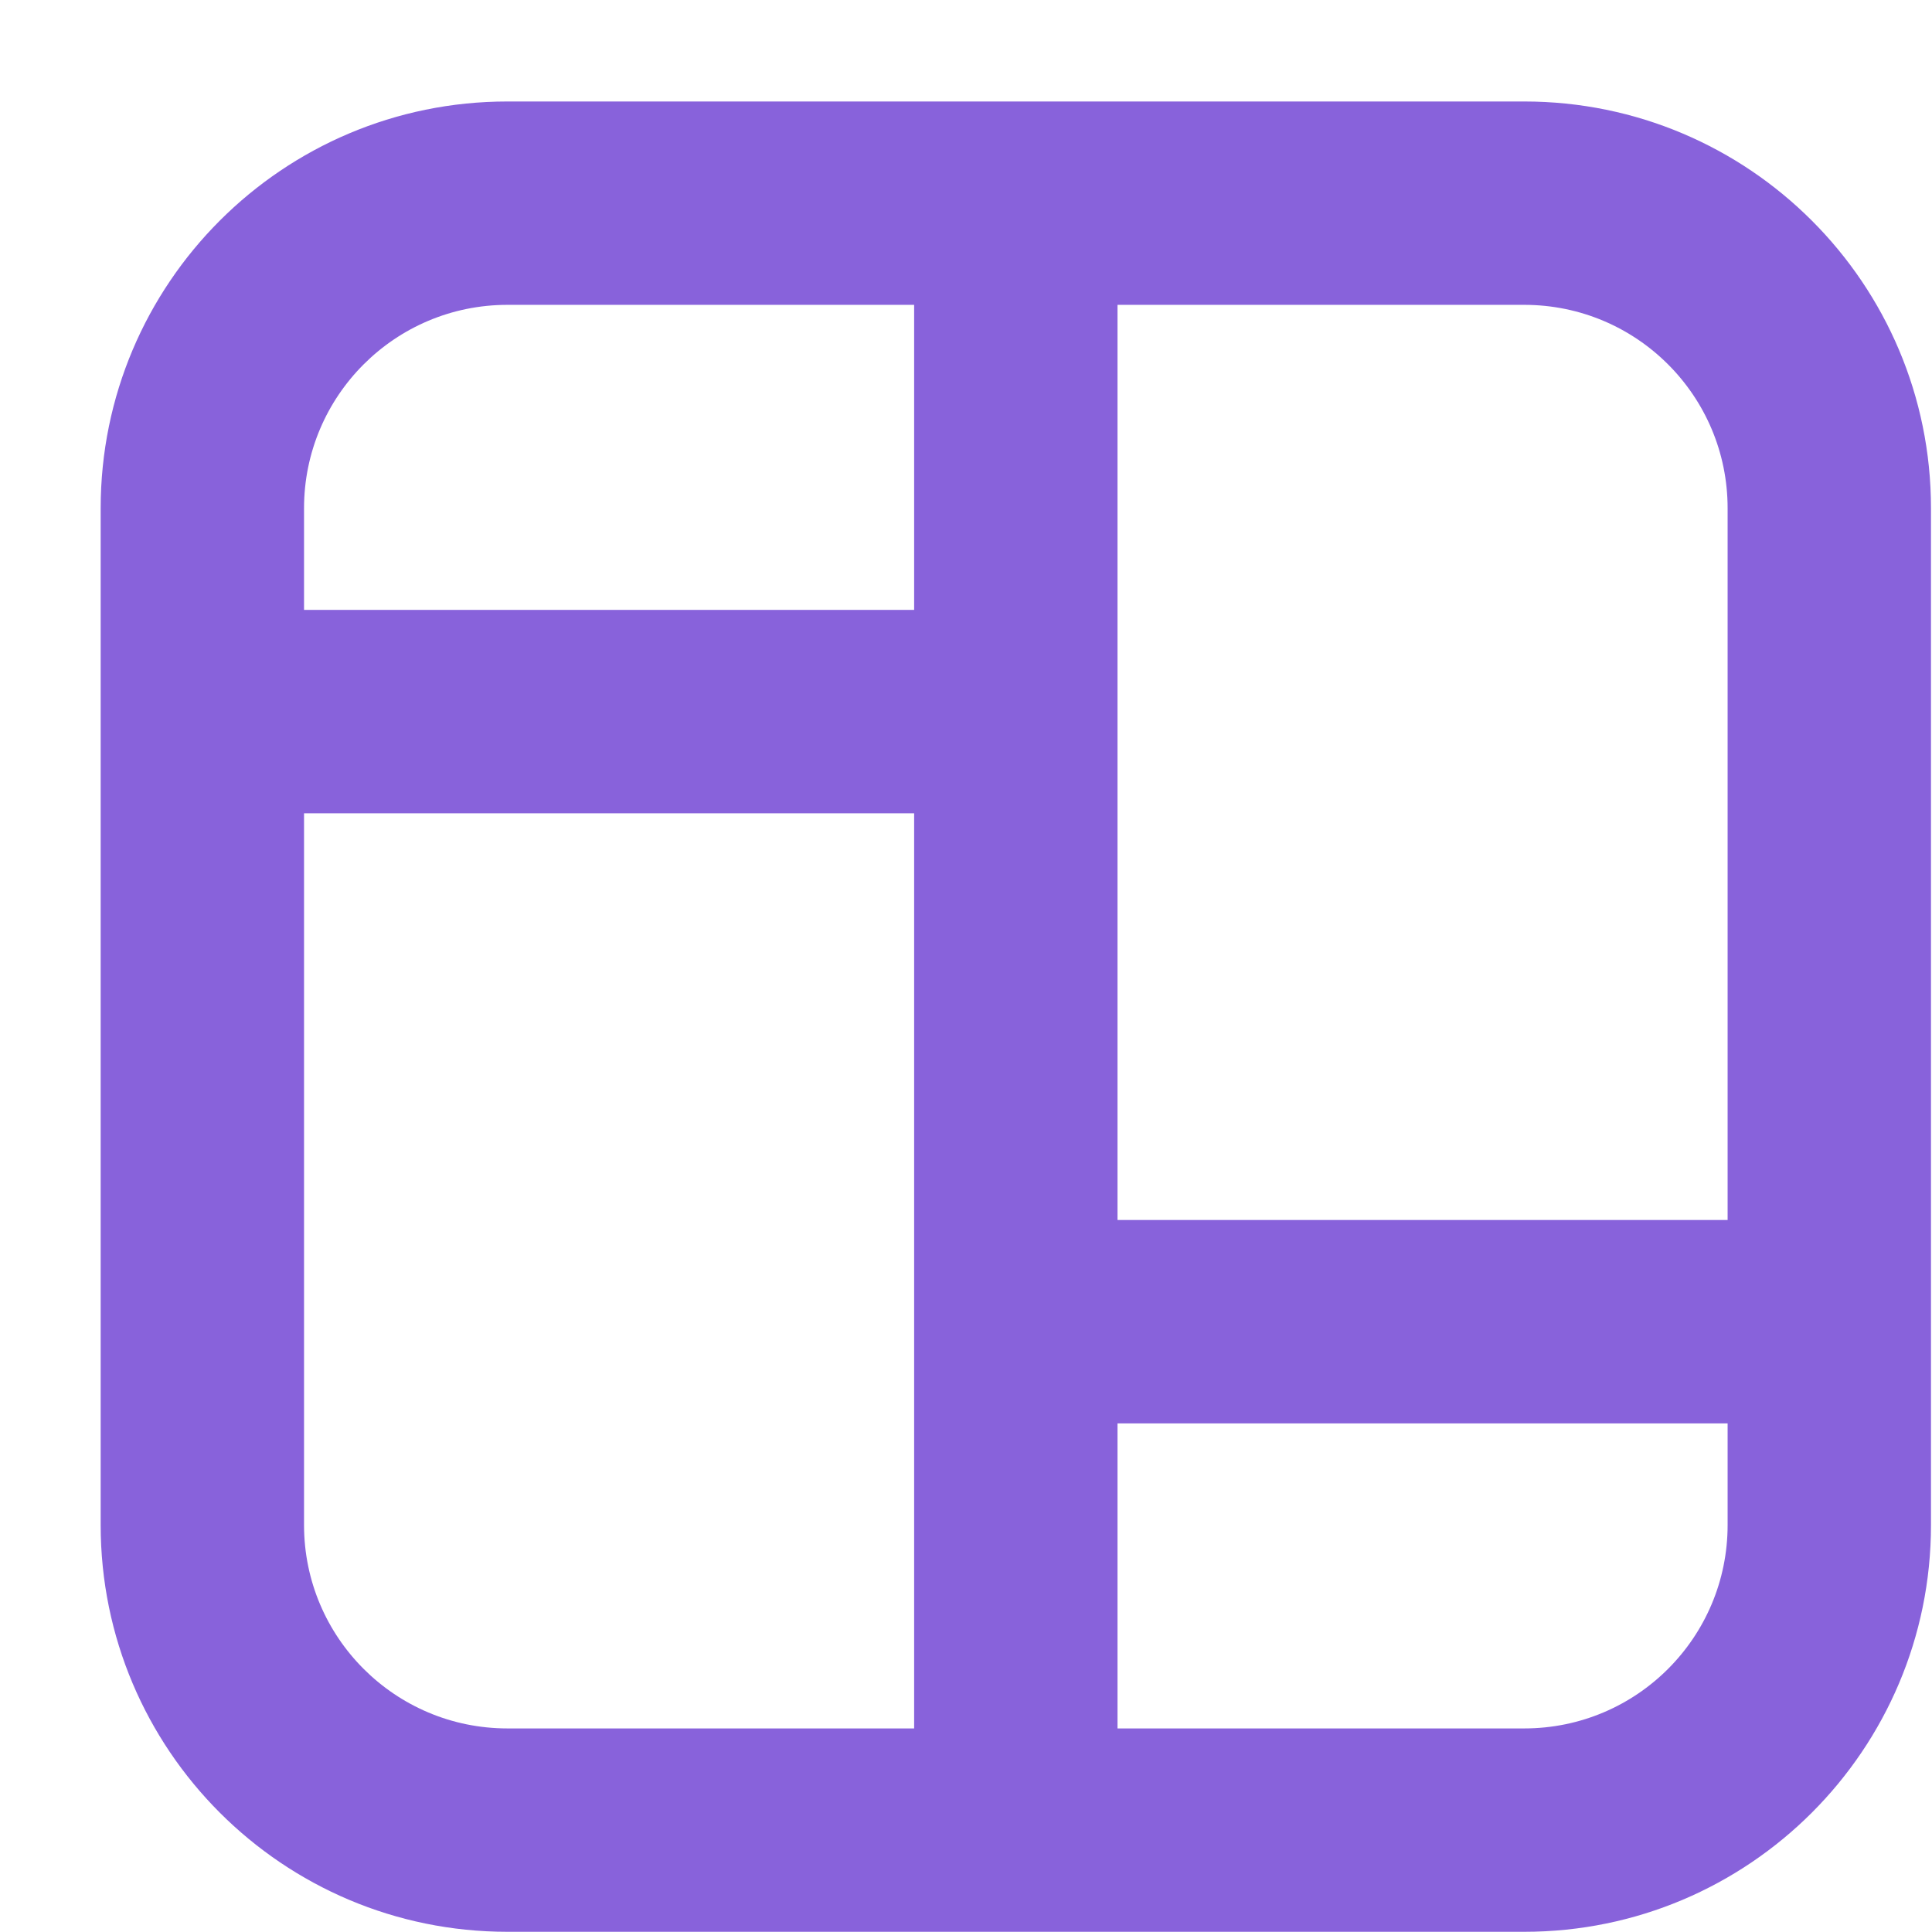 <svg width="19" height="19" viewBox="0 0 19 19" fill="none" xmlns="http://www.w3.org/2000/svg">
<path d="M4.99 0.998C2.781 0.998 0.99 2.789 0.99 4.998V14.998C0.99 17.207 2.781 18.998 4.99 18.998H14.99C17.199 18.998 18.99 17.207 18.99 14.998V12.998V4.998C18.99 2.789 17.199 0.998 14.99 0.998H4.99ZM4.99 2.998H8.99V5.998H2.99V4.998C2.99 3.893 3.886 2.998 4.99 2.998ZM10.99 2.998H14.99C16.095 2.998 16.99 3.893 16.99 4.998V11.998H10.99V2.998ZM2.99 7.998H8.99V12.998V16.998H4.99C3.886 16.998 2.99 16.103 2.99 14.998V7.998ZM10.99 13.998H16.99V14.998C16.99 16.103 16.095 16.998 14.99 16.998H10.99V13.998Z" fill="#8862DB"/>
</svg>
